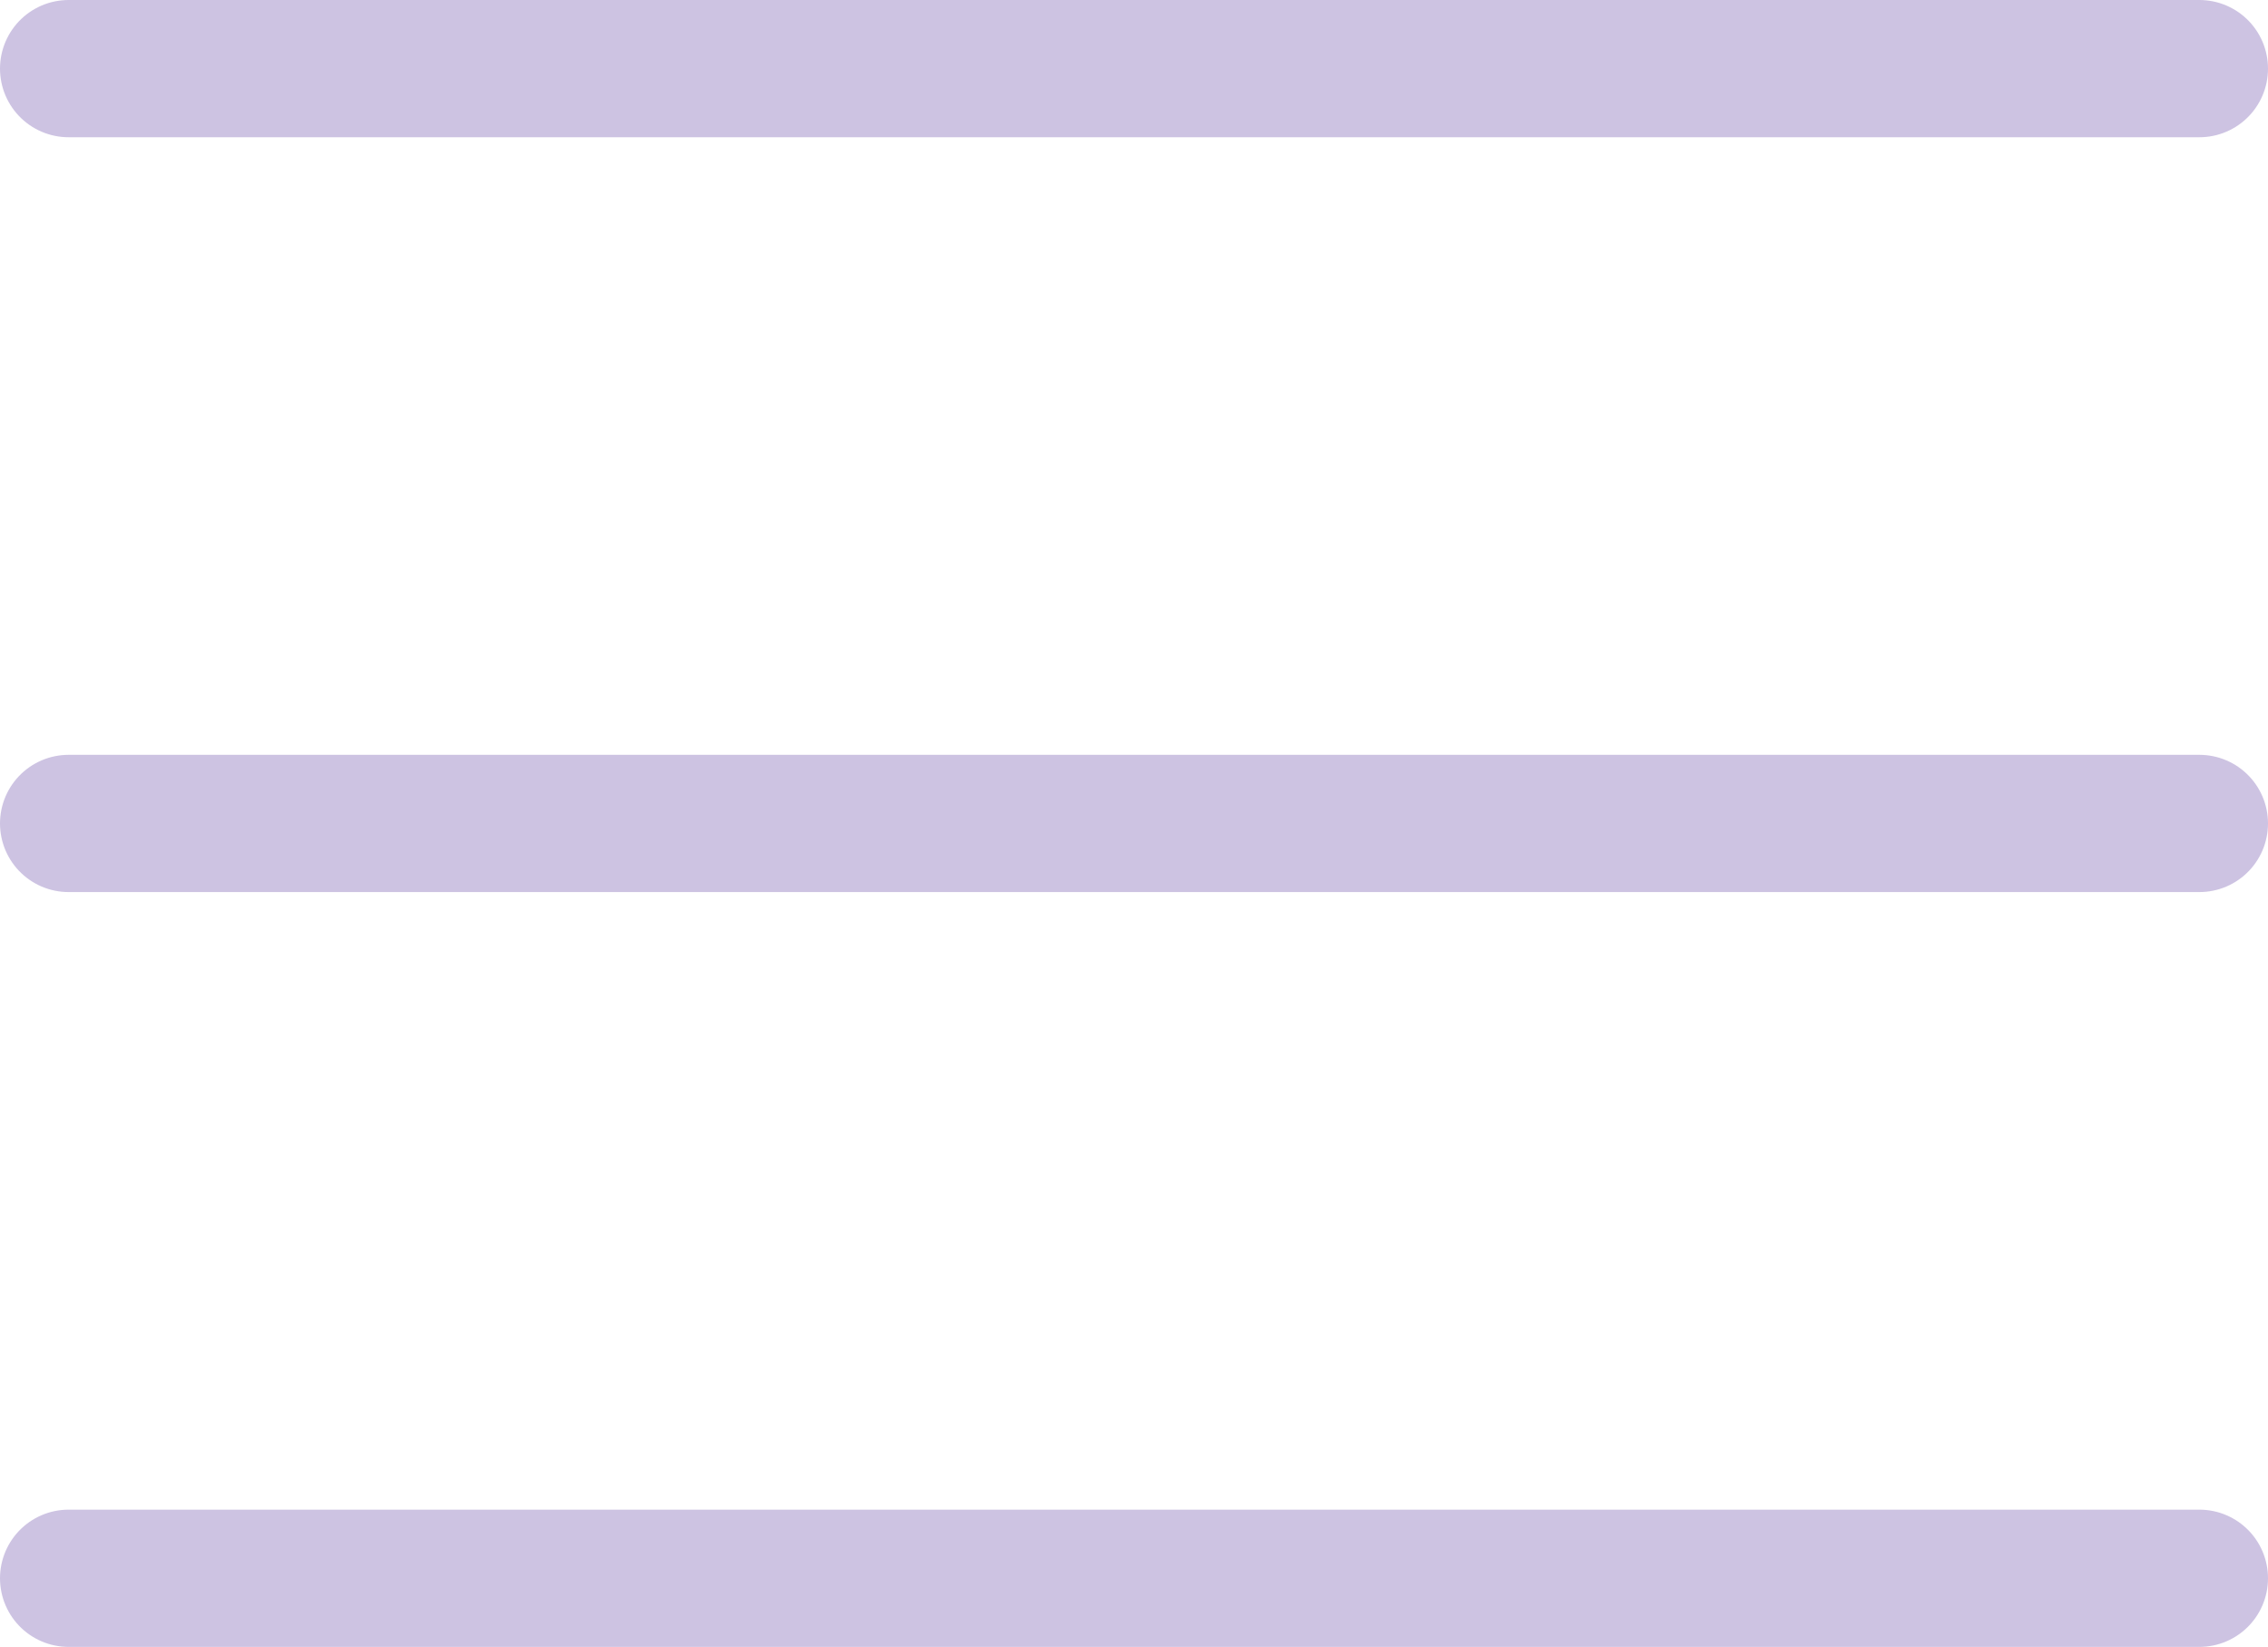 <svg xmlns="http://www.w3.org/2000/svg" viewBox="0 0 33.06 24"><defs><style>.cls-1{fill:none;stroke:#cdc3e2;stroke-linecap:round;stroke-linejoin:round;stroke-width:2px;}</style></defs><title>hamburger-menu</title><g id="Layer_2" data-name="Layer 2"><g id="Design"><line class="cls-1" x1="1" y1="1" x2="32.06" y2="1"/><line class="cls-1" x1="1" y1="12" x2="32.06" y2="12"/><line class="cls-1" x1="1" y1="23" x2="32.06" y2="23"/></g></g></svg>